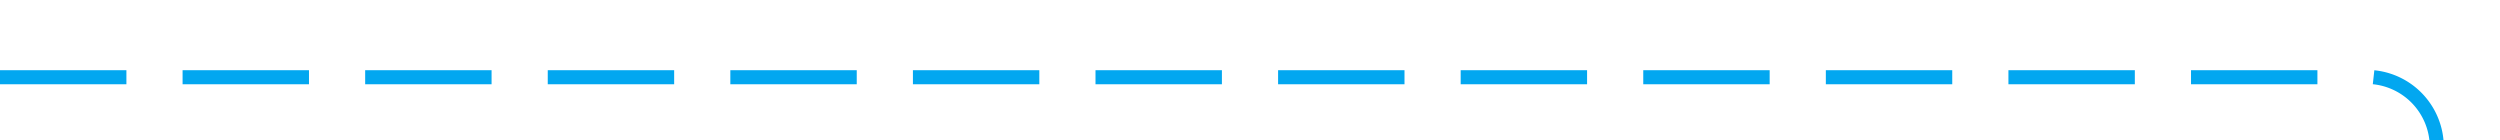 ﻿<?xml version="1.0" encoding="utf-8"?>
<svg version="1.1" xmlns:xlink="http://www.w3.org/1999/xlink" width="178px" height="10px" preserveAspectRatio="xMinYMid meet" viewBox="1244 217  178 8" xmlns="http://www.w3.org/2000/svg">
  <path d="M 1244 221.5  L 1412 221.5  A 5 5 0 0 1 1417.5 226.5 L 1417.5 316  A 5 5 0 0 0 1422.5 321.5 L 1480 321.5  " stroke-width="1" stroke-dasharray="9,4" stroke="#02a7f0" fill="none" />
  <path d="M 1479 327.8  L 1485 321.5  L 1479 315.2  L 1479 327.8  Z " fill-rule="nonzero" fill="#02a7f0" stroke="none" />
</svg>